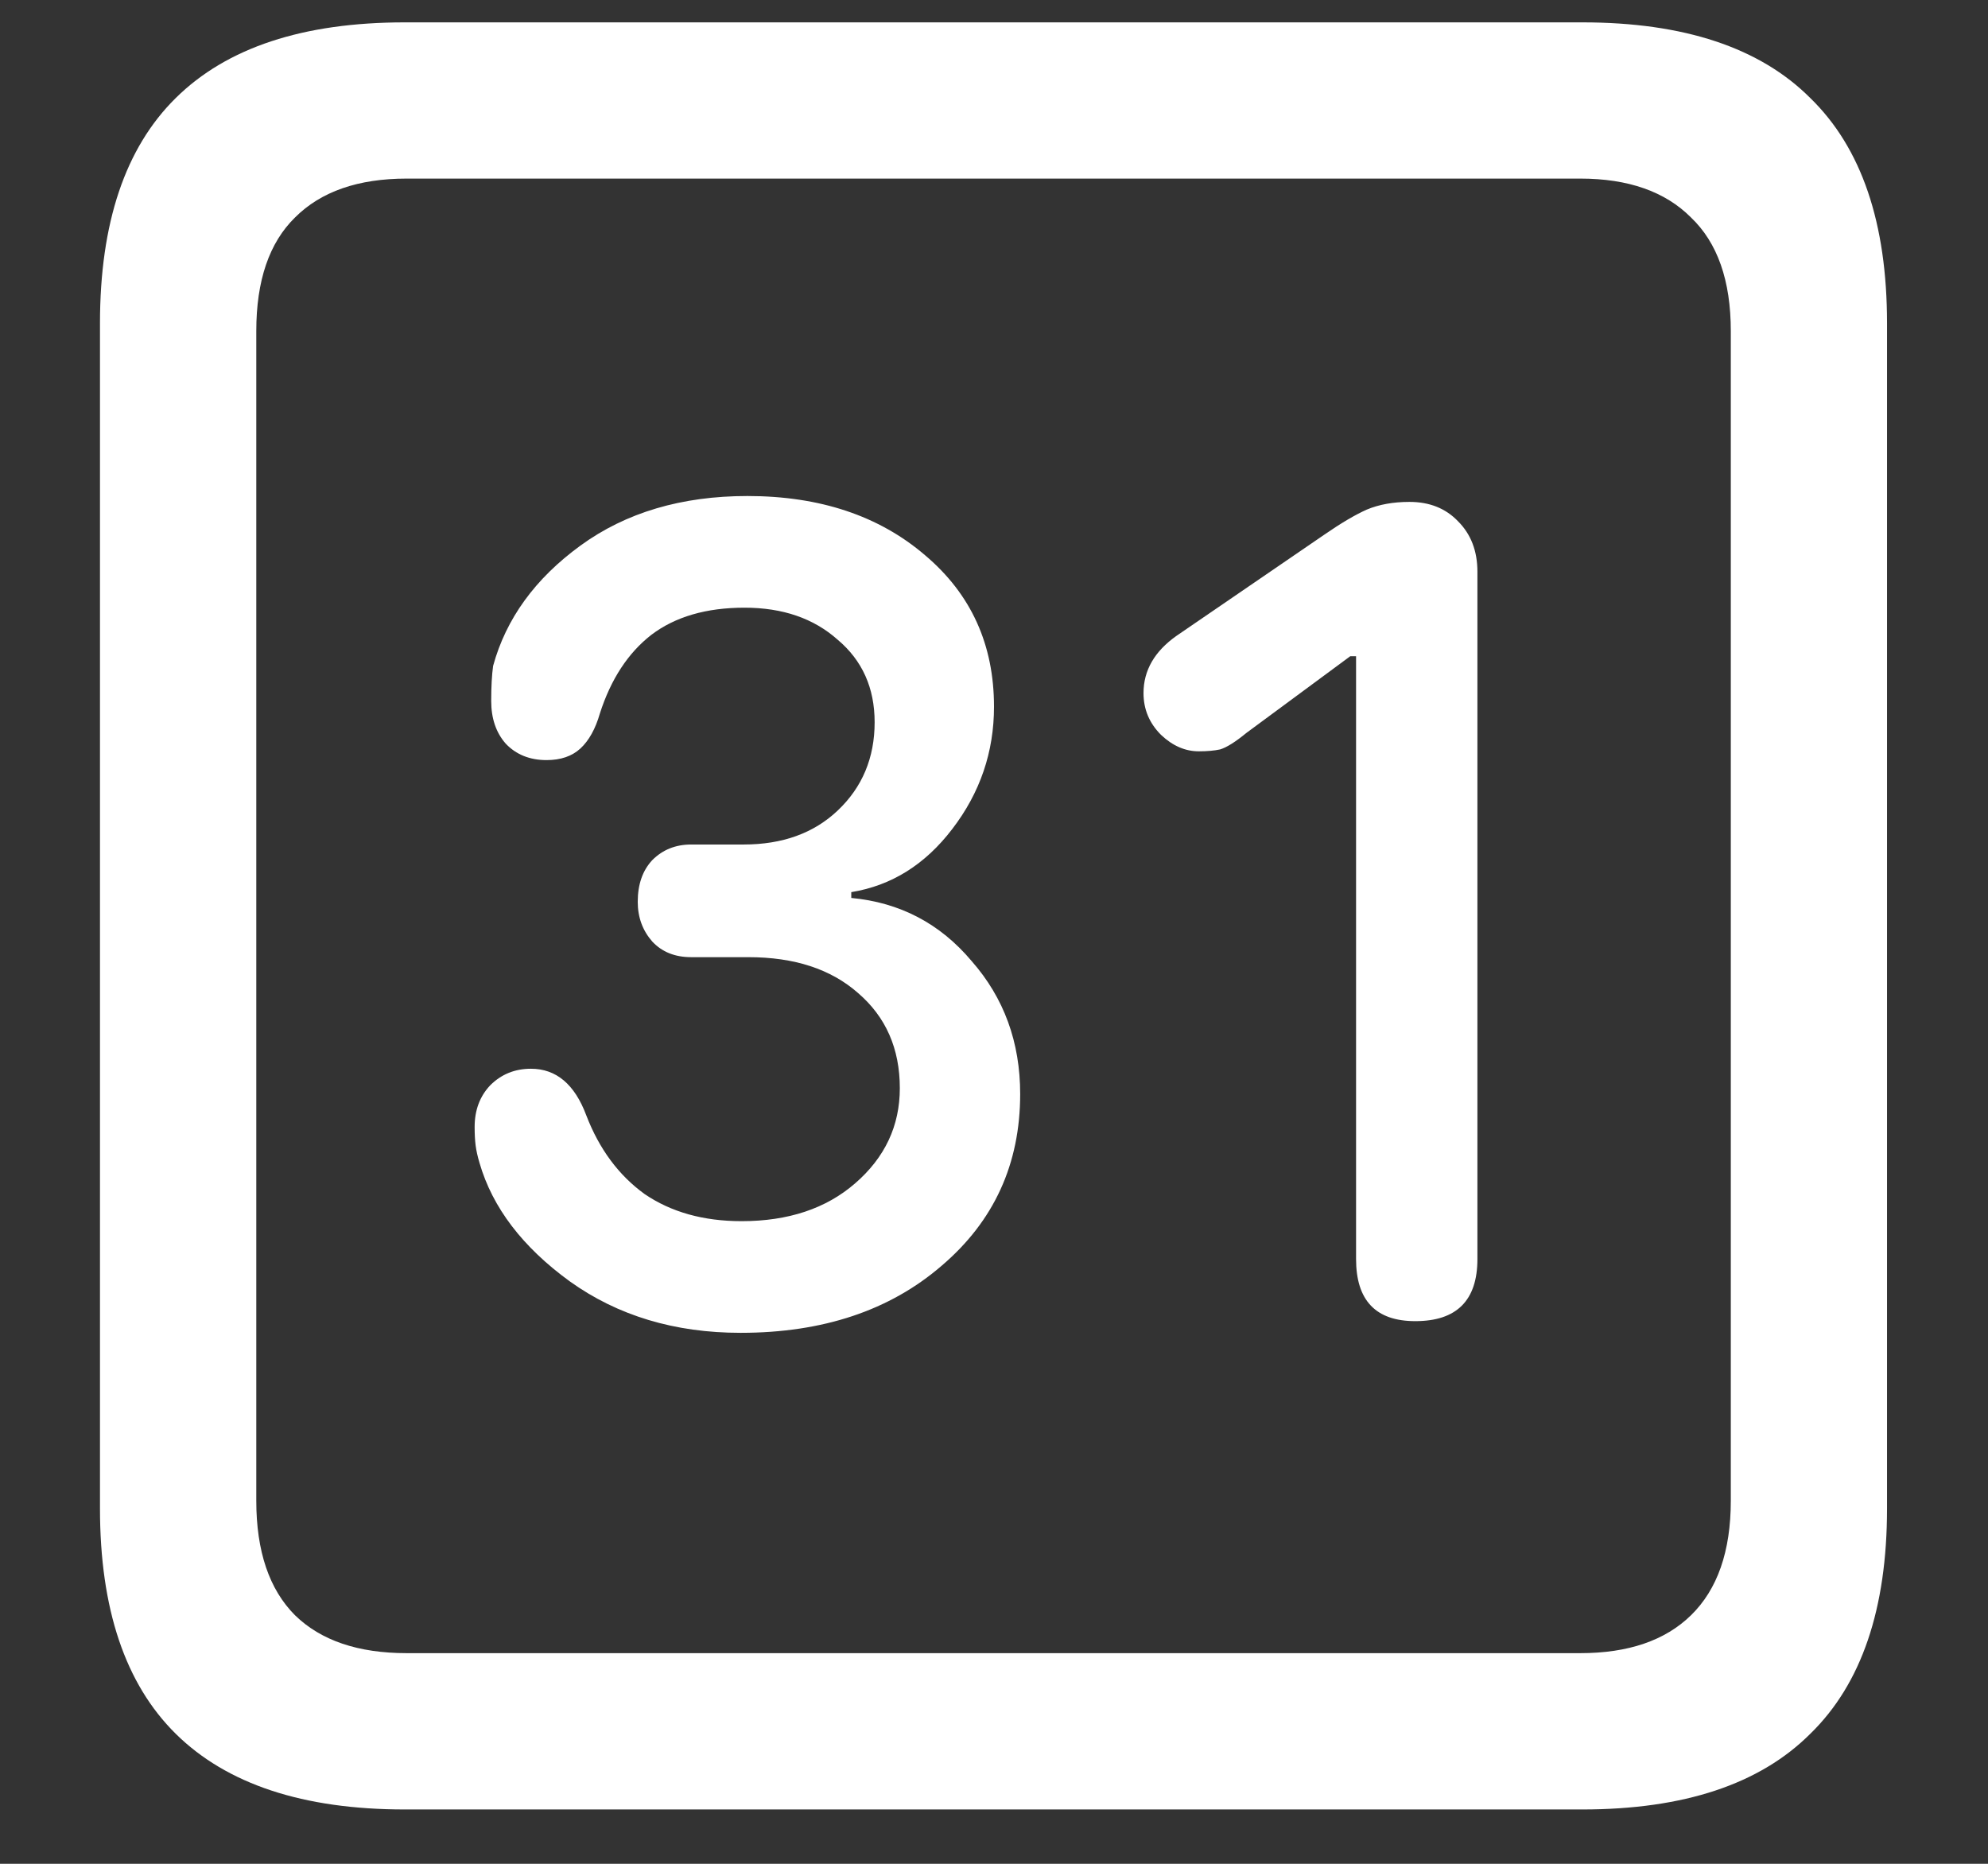 <?xml version="1.0" encoding="UTF-8"?>
<svg xmlns="http://www.w3.org/2000/svg" xmlns:xlink="http://www.w3.org/1999/xlink" width="24" height="22.5" viewBox="0 0 24 22.5" version="1.1">
<rect x="0" y="0" width="24" height="22.5" fill="#333333" stroke="none"/>
<g id="surface1">
<path style=" stroke:none;fill-rule:nonzero;fill:rgb(100%,100%,100%);fill-opacity:1;" d="M 4.887 21.844 L 19.102 21.844 C 20.328 21.844 21.246 21.539 21.855 20.93 C 22.473 20.328 22.781 19.422 22.781 18.211 L 22.781 3.902 C 22.781 2.691 22.473 1.785 21.855 1.184 C 21.246 0.574 20.328 0.27 19.102 0.27 L 4.887 0.27 C 3.66 0.27 2.738 0.574 2.121 1.184 C 1.512 1.785 1.207 2.691 1.207 3.902 L 1.207 18.211 C 1.207 19.422 1.512 20.328 2.121 20.93 C 2.738 21.539 3.66 21.844 4.887 21.844 Z M 4.91 19.957 C 4.324 19.957 3.875 19.805 3.562 19.5 C 3.25 19.188 3.094 18.727 3.094 18.117 L 3.094 3.996 C 3.094 3.387 3.25 2.93 3.562 2.625 C 3.875 2.312 4.324 2.156 4.91 2.156 L 19.078 2.156 C 19.656 2.156 20.102 2.312 20.414 2.625 C 20.734 2.93 20.895 3.387 20.895 3.996 L 20.895 18.117 C 20.895 18.727 20.734 19.188 20.414 19.5 C 20.102 19.805 19.656 19.957 19.078 19.957 Z M 8.941 16.09 C 9.934 16.09 10.742 15.82 11.367 15.281 C 12 14.742 12.316 14.051 12.316 13.207 C 12.316 12.582 12.121 12.047 11.73 11.602 C 11.348 11.148 10.863 10.895 10.277 10.84 L 10.277 10.77 C 10.762 10.691 11.168 10.438 11.496 10.008 C 11.832 9.57 12 9.078 12 8.531 C 12 7.781 11.723 7.172 11.168 6.703 C 10.613 6.227 9.898 5.988 9.023 5.988 C 8.227 5.988 7.555 6.188 7.008 6.586 C 6.461 6.984 6.109 7.469 5.953 8.039 C 5.938 8.148 5.93 8.289 5.93 8.461 C 5.93 8.672 5.988 8.844 6.105 8.977 C 6.23 9.109 6.395 9.176 6.598 9.176 C 6.77 9.176 6.906 9.129 7.008 9.035 C 7.109 8.941 7.188 8.801 7.242 8.613 C 7.375 8.199 7.582 7.883 7.863 7.664 C 8.152 7.445 8.527 7.336 8.988 7.336 C 9.449 7.336 9.824 7.465 10.113 7.723 C 10.41 7.973 10.559 8.305 10.559 8.719 C 10.559 9.148 10.41 9.504 10.113 9.785 C 9.824 10.059 9.445 10.195 8.977 10.195 L 8.344 10.195 C 8.156 10.195 8 10.258 7.875 10.383 C 7.758 10.508 7.699 10.676 7.699 10.887 C 7.699 11.074 7.758 11.234 7.875 11.367 C 7.992 11.492 8.148 11.555 8.344 11.555 L 9.035 11.555 C 9.59 11.555 10.031 11.699 10.359 11.988 C 10.695 12.277 10.863 12.66 10.863 13.137 C 10.863 13.59 10.684 13.973 10.324 14.285 C 9.973 14.59 9.516 14.742 8.953 14.742 C 8.492 14.742 8.102 14.633 7.781 14.414 C 7.469 14.188 7.234 13.871 7.078 13.465 C 6.938 13.09 6.715 12.902 6.41 12.902 C 6.215 12.902 6.051 12.969 5.918 13.102 C 5.793 13.234 5.73 13.402 5.73 13.605 C 5.73 13.691 5.734 13.766 5.742 13.828 C 5.75 13.891 5.766 13.961 5.789 14.039 C 5.945 14.578 6.309 15.055 6.879 15.469 C 7.457 15.883 8.145 16.09 8.941 16.09 Z M 17.086 15.949 C 17.586 15.949 17.836 15.699 17.836 15.199 L 17.836 6.902 C 17.836 6.652 17.758 6.449 17.602 6.293 C 17.453 6.137 17.258 6.059 17.016 6.059 C 16.82 6.059 16.648 6.09 16.5 6.152 C 16.359 6.215 16.188 6.316 15.984 6.457 L 14.203 7.676 C 13.938 7.863 13.805 8.094 13.805 8.367 C 13.805 8.562 13.875 8.73 14.016 8.871 C 14.156 9.004 14.309 9.07 14.473 9.07 C 14.574 9.07 14.66 9.062 14.73 9.047 C 14.809 9.023 14.914 8.957 15.047 8.848 L 16.301 7.922 L 16.371 7.922 L 16.371 15.199 C 16.371 15.699 16.609 15.949 17.086 15.949 Z M 17.086 15.949 "/>
</g>
</svg>
